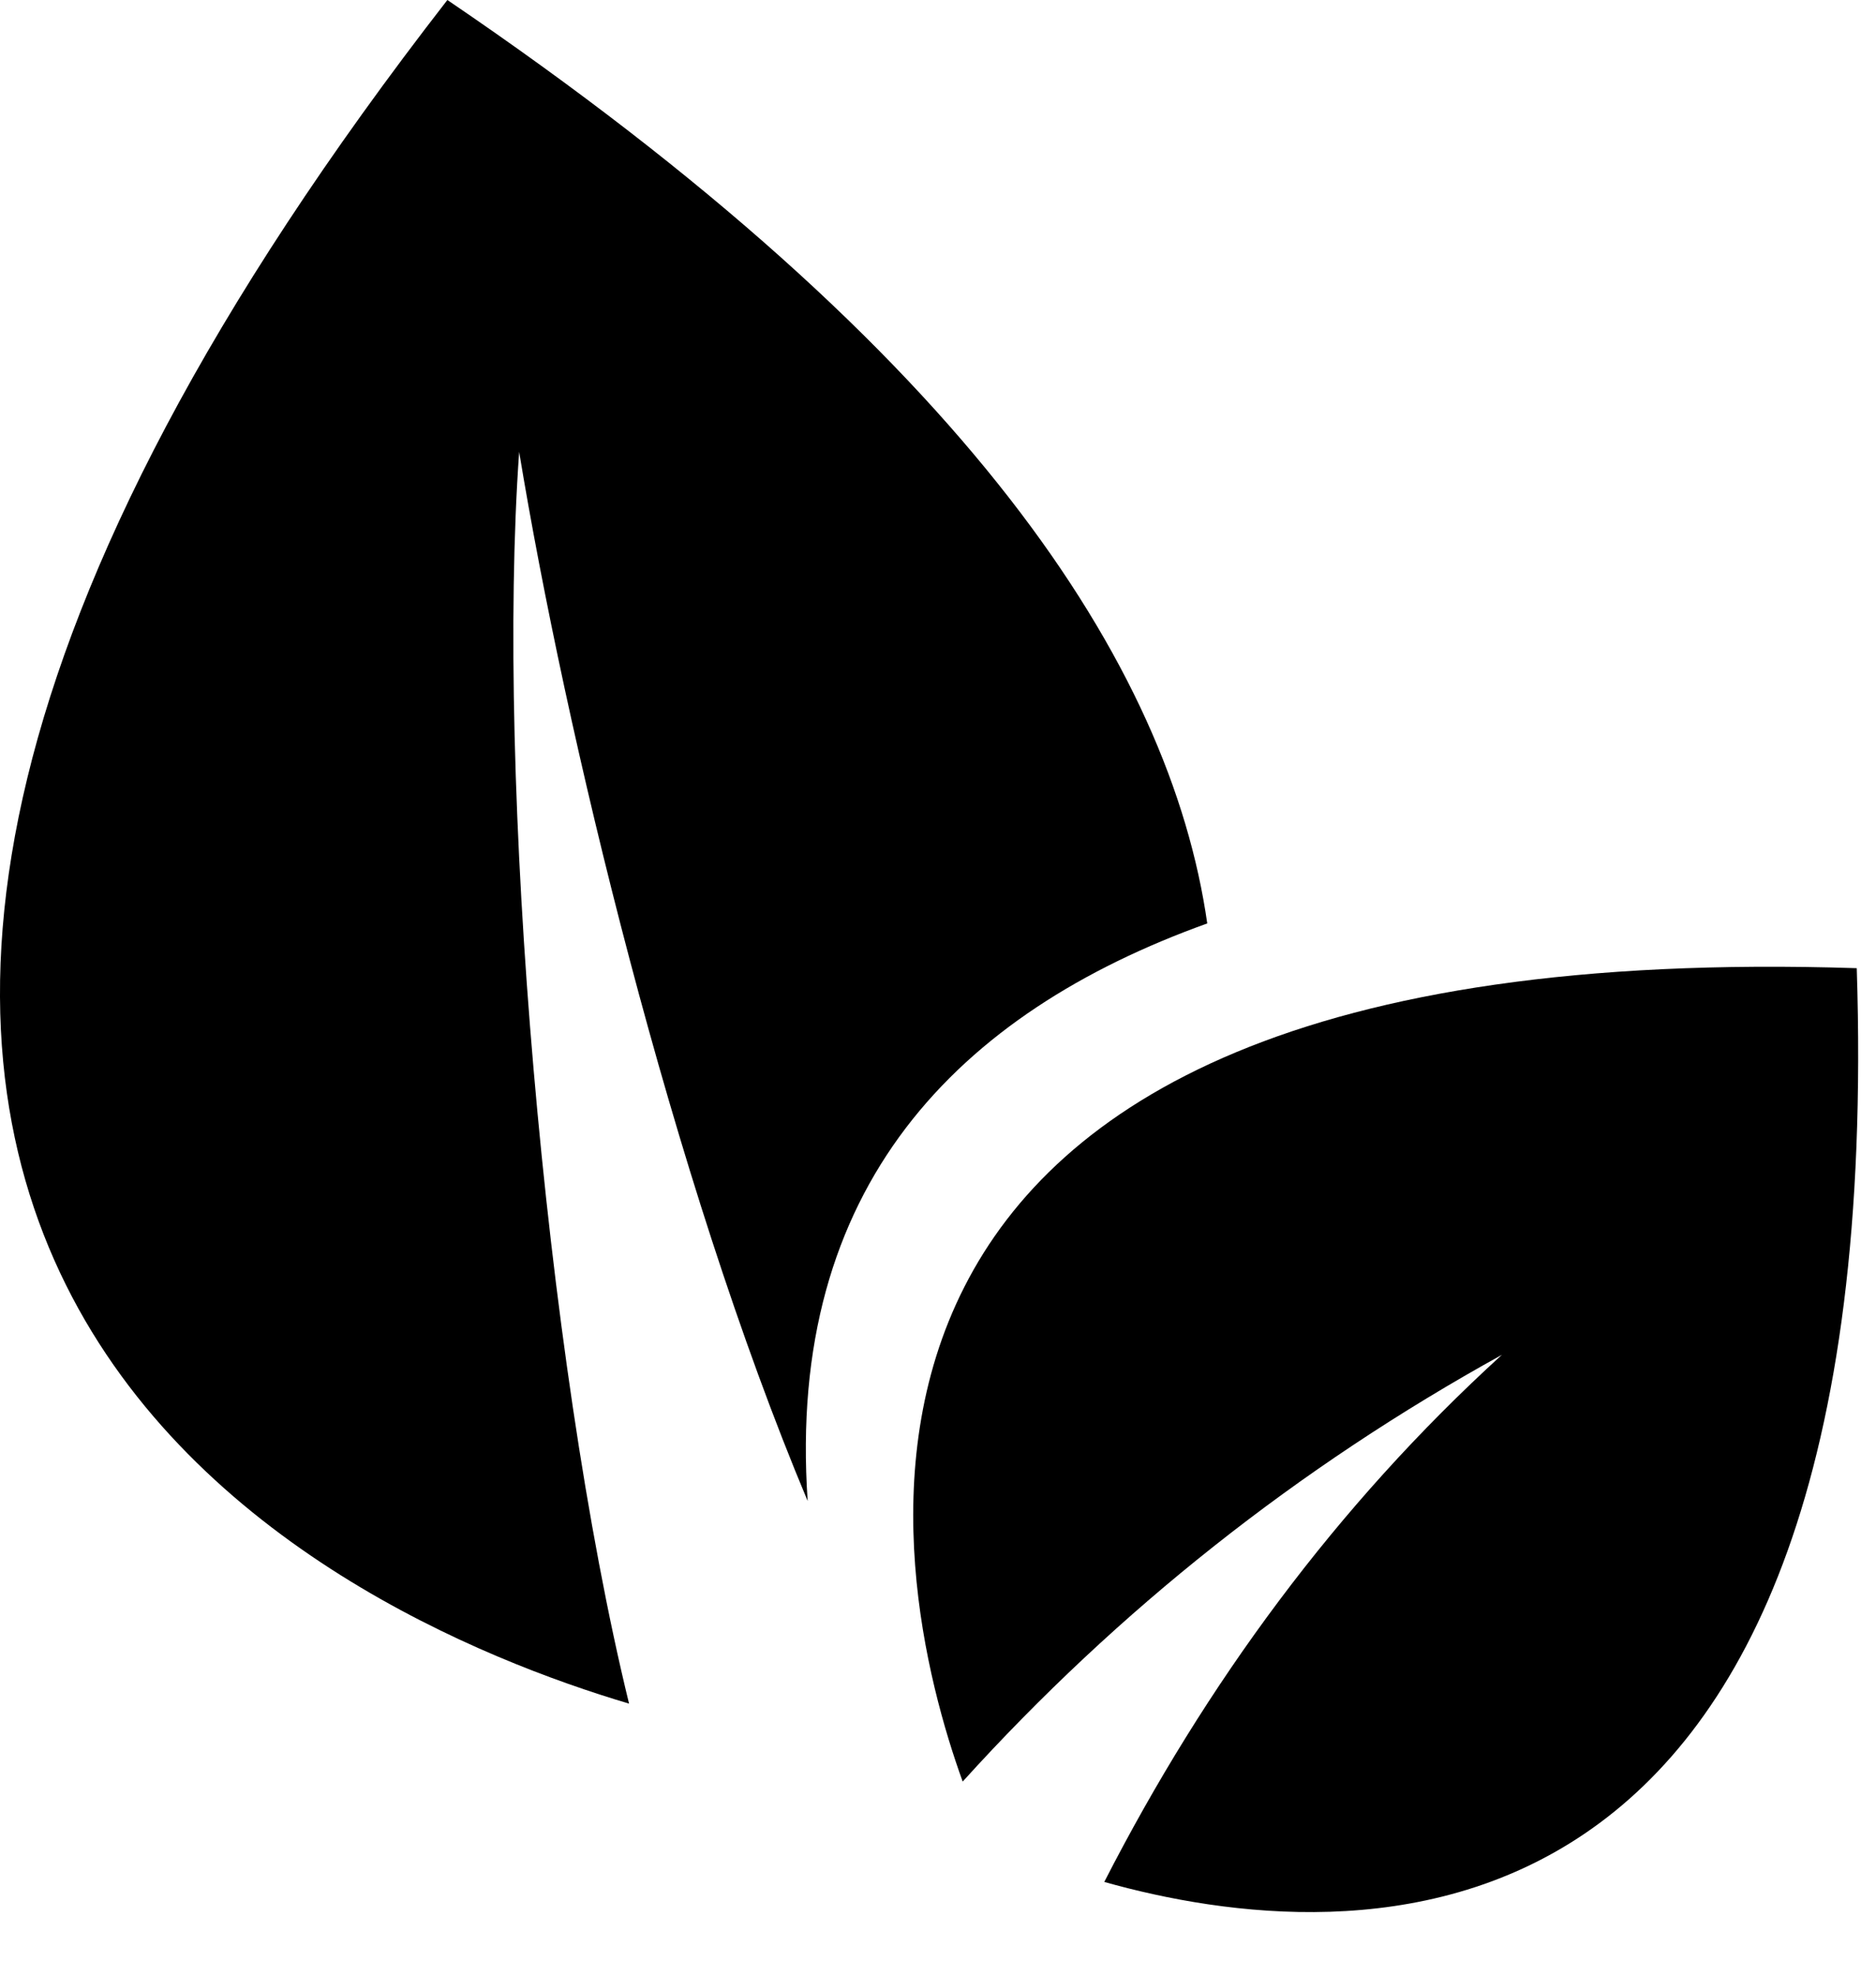 <?xml version="1.0" encoding="UTF-8"?>
<svg width="19px" height="20px" viewBox="0 0 19 20" version="1.1" xmlns="http://www.w3.org/2000/svg" xmlns:xlink="http://www.w3.org/1999/xlink">
    <!-- Generator: Sketch 53.2 (72643) - https://sketchapp.com -->
    <title>Group 4</title>
    <desc>Created with Sketch.</desc>
    <g id="Page-1" stroke="none" stroke-width="1" fill="none" fill-rule="evenodd">
        <g id="Your-driving-profile" transform="translate(-157, -638)" fill="#000000">
            <g id="Group-4" transform="translate(157, 638)">
                <path d="M6.371,17.246 C3.383,16.359 -5.238,12.574 4.531,-3.55271368e-15 C9.816,3.586 11.852,6.738 12.227,9.348 C9.703,10.254 7.961,12.012 8.18,15.195 C6.805,11.922 5.723,7.395 5.258,4.574 C5.023,7.867 5.512,13.731 6.371,17.246 L6.371,17.246 Z" id="Path"></path>
                <path d="M11.184,19.051 C12.211,17.047 13.535,15.242 15.211,13.715 C13.152,14.851 11.324,16.297 9.75,18.035 C9.019,16.016 7.512,9.437 18.805,9.801 C19.137,20.129 13.668,19.75 11.184,19.051 Z" id="Path"></path>
            </g>
        </g>
    </g>
</svg>